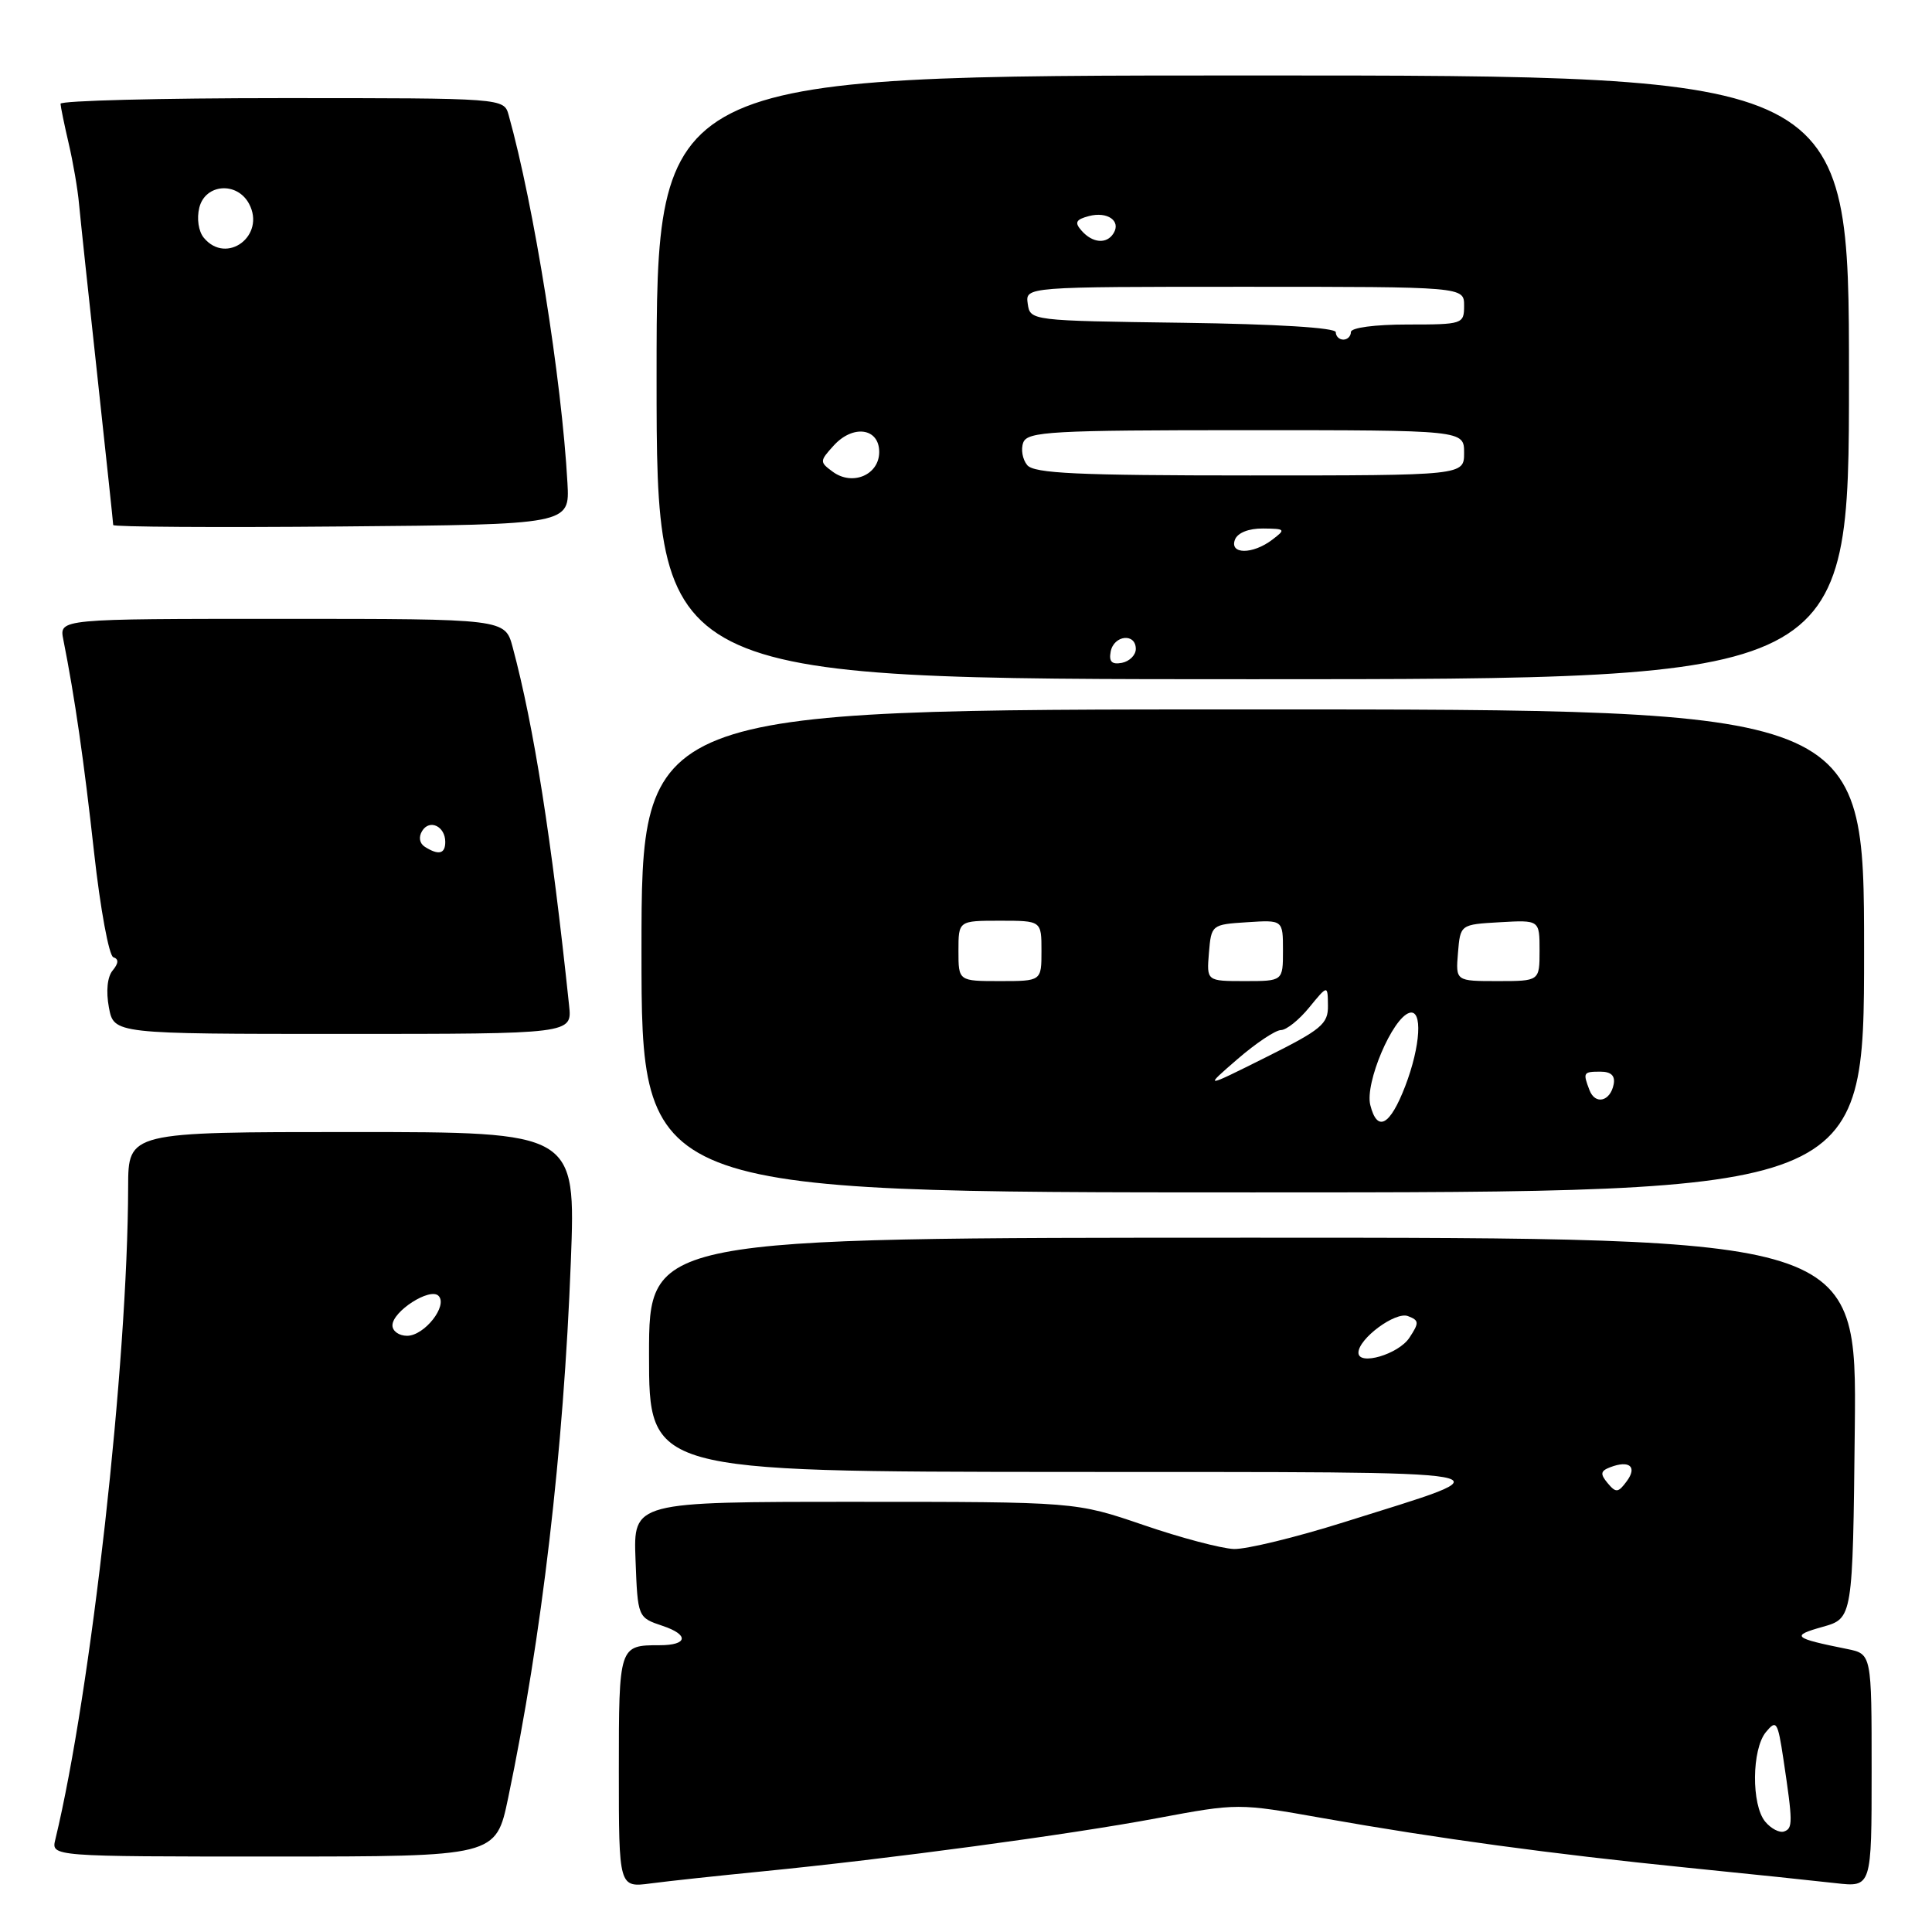 <?xml version="1.0" encoding="UTF-8" standalone="no"?>
<!DOCTYPE svg PUBLIC "-//W3C//DTD SVG 1.1//EN" "http://www.w3.org/Graphics/SVG/1.1/DTD/svg11.dtd" >
<svg xmlns="http://www.w3.org/2000/svg" xmlns:xlink="http://www.w3.org/1999/xlink" version="1.1" viewBox="0 0 256 256">
 <g >
 <path fill="currentColor"
d=" M 101.00 247.97 C 117.82 246.31 141.63 243.11 153.27 240.93 C 164.04 238.92 164.04 238.92 175.27 240.91 C 190.50 243.61 205.58 245.66 223.50 247.47 C 231.75 248.30 240.64 249.23 243.25 249.53 C 248.00 250.07 248.00 250.07 248.00 234.61 C 248.00 219.16 248.00 219.16 244.75 218.50 C 237.59 217.06 237.25 216.76 241.50 215.57 C 245.50 214.44 245.50 214.44 245.77 189.22 C 246.03 164.00 246.03 164.00 166.02 164.00 C 86.00 164.00 86.00 164.00 86.00 179.50 C 86.00 195.00 86.00 195.00 141.25 195.04 C 203.08 195.08 200.55 194.62 178.05 201.71 C 171.70 203.71 165.15 205.30 163.50 205.25 C 161.85 205.19 156.45 203.77 151.51 202.07 C 142.52 199.00 142.52 199.00 113.22 199.00 C 83.92 199.00 83.92 199.00 84.21 206.66 C 84.50 214.33 84.50 214.33 87.81 215.44 C 91.34 216.62 91.13 218.00 87.42 218.00 C 82.02 218.00 82.00 218.05 82.00 234.67 C 82.00 250.12 82.00 250.12 86.25 249.56 C 88.59 249.25 95.22 248.54 101.00 247.97 Z  M 67.33 238.25 C 71.79 216.94 74.68 192.24 75.64 167.13 C 76.29 150.00 76.29 150.00 46.64 150.00 C 17.00 150.00 17.00 150.00 16.98 157.25 C 16.93 180.60 12.08 224.08 7.33 243.75 C 6.78 246.00 6.78 246.00 36.25 246.00 C 65.71 246.00 65.71 246.00 67.33 238.25 Z  M 247.00 126.00 C 247.00 94.00 247.00 94.00 166.00 94.00 C 85.00 94.00 85.00 94.00 85.00 126.00 C 85.00 158.00 85.00 158.00 166.00 158.00 C 247.00 158.00 247.00 158.00 247.00 126.00 Z  M 75.41 133.25 C 73.07 111.03 70.75 96.28 67.93 85.75 C 66.92 82.00 66.92 82.00 37.38 82.00 C 7.84 82.00 7.84 82.00 8.39 84.75 C 9.92 92.45 11.12 100.78 12.47 112.99 C 13.29 120.41 14.44 126.65 15.02 126.84 C 15.75 127.08 15.72 127.63 14.93 128.59 C 14.22 129.43 14.03 131.35 14.43 133.49 C 15.09 137.00 15.09 137.00 45.45 137.00 C 75.81 137.00 75.81 137.00 75.41 133.25 Z  M 245.00 50.00 C 245.00 10.00 245.00 10.00 166.00 10.00 C 87.00 10.00 87.00 10.00 87.00 50.00 C 87.00 90.00 87.00 90.00 166.00 90.00 C 245.00 90.00 245.00 90.00 245.00 50.00 Z  M 75.19 64.00 C 74.43 50.26 70.75 27.22 67.40 15.25 C 66.77 13.00 66.77 13.00 37.38 13.00 C 21.22 13.00 8.01 13.34 8.02 13.75 C 8.04 14.16 8.52 16.52 9.10 19.00 C 9.68 21.48 10.30 25.07 10.47 27.00 C 10.65 28.93 11.74 39.19 12.90 49.81 C 14.05 60.43 15.00 69.32 15.00 69.57 C 15.00 69.82 28.61 69.91 45.25 69.76 C 75.50 69.50 75.50 69.50 75.19 64.00 Z  M 233.90 241.38 C 232.05 239.15 232.11 231.78 234.00 229.50 C 235.38 227.83 235.56 228.11 236.31 233.09 C 237.57 241.50 237.57 242.27 236.40 242.68 C 235.80 242.89 234.67 242.31 233.90 241.38 Z  M 213.02 196.52 C 212.01 195.31 212.07 194.91 213.35 194.42 C 215.90 193.44 216.98 194.34 215.56 196.26 C 214.42 197.81 214.12 197.84 213.02 196.52 Z  M 180.00 179.24 C 180.00 177.38 184.91 173.75 186.56 174.39 C 188.05 174.96 188.07 175.26 186.75 177.26 C 185.31 179.45 180.00 181.01 180.00 179.24 Z  M 52.00 175.62 C 52.00 173.76 56.97 170.57 58.10 171.70 C 59.39 172.99 56.24 177.00 53.94 177.00 C 52.87 177.00 52.00 176.38 52.00 175.62 Z  M 181.57 146.42 C 180.84 143.51 184.50 134.89 186.75 134.21 C 188.53 133.67 188.25 138.57 186.20 143.92 C 184.18 149.17 182.49 150.09 181.57 146.42 Z  M 210.62 144.46 C 209.72 142.11 209.79 142.00 212.07 142.00 C 213.47 142.00 214.04 142.54 213.82 143.67 C 213.38 145.95 211.38 146.44 210.62 144.46 Z  M 163.96 140.35 C 166.41 138.23 169.00 136.50 169.73 136.49 C 170.45 136.49 172.14 135.14 173.48 133.49 C 175.93 130.50 175.93 130.50 175.96 133.24 C 176.00 135.68 175.11 136.42 167.75 140.09 C 159.50 144.21 159.50 144.21 163.96 140.35 Z  M 127.00 126.00 C 127.00 122.00 127.00 122.00 132.50 122.00 C 138.00 122.00 138.00 122.00 138.00 126.00 C 138.00 130.00 138.00 130.00 132.50 130.00 C 127.00 130.00 127.00 130.00 127.00 126.00 Z  M 160.19 126.25 C 160.50 122.54 160.55 122.50 165.25 122.20 C 170.00 121.89 170.00 121.89 170.00 125.95 C 170.00 130.00 170.00 130.00 164.94 130.00 C 159.88 130.00 159.88 130.00 160.19 126.25 Z  M 193.19 126.25 C 193.50 122.50 193.50 122.50 198.75 122.20 C 204.00 121.90 204.00 121.90 204.00 125.95 C 204.00 130.00 204.00 130.00 198.44 130.00 C 192.88 130.00 192.88 130.00 193.19 126.25 Z  M 56.30 112.21 C 55.58 111.75 55.44 110.91 55.94 110.10 C 56.93 108.50 59.00 109.49 59.00 111.56 C 59.00 113.15 58.12 113.36 56.30 112.21 Z  M 147.17 86.34 C 147.59 84.15 150.50 83.84 150.50 85.99 C 150.50 86.80 149.67 87.63 148.66 87.83 C 147.32 88.08 146.92 87.68 147.17 86.34 Z  M 163.64 71.50 C 163.99 70.60 165.46 70.01 167.36 70.03 C 170.34 70.06 170.40 70.14 168.56 71.53 C 165.97 73.49 162.88 73.47 163.64 71.50 Z  M 110.36 62.52 C 108.59 61.22 108.59 61.11 110.46 59.05 C 113.02 56.22 116.50 56.70 116.50 59.89 C 116.50 62.92 112.97 64.43 110.36 62.52 Z  M 136.11 61.63 C 135.48 60.87 135.25 59.52 135.59 58.63 C 136.15 57.18 139.35 57.00 165.11 57.00 C 194.00 57.00 194.00 57.00 194.00 60.00 C 194.00 63.00 194.00 63.00 165.62 63.00 C 142.78 63.00 137.02 62.73 136.11 61.63 Z  M 177.00 44.02 C 177.00 43.42 169.11 42.94 156.75 42.77 C 136.60 42.50 136.50 42.49 136.18 40.25 C 135.86 38.00 135.86 38.00 164.93 38.00 C 194.00 38.00 194.00 38.00 194.00 40.50 C 194.00 42.94 193.83 43.00 186.50 43.00 C 182.17 43.00 179.00 43.42 179.00 44.00 C 179.00 44.55 178.55 45.00 178.00 45.00 C 177.45 45.00 177.00 44.56 177.00 44.02 Z  M 143.31 30.56 C 142.35 29.48 142.55 29.09 144.29 28.63 C 146.74 27.99 148.57 29.27 147.55 30.91 C 146.65 32.38 144.76 32.22 143.31 30.56 Z  M 27.01 31.51 C 26.30 30.66 26.05 28.95 26.41 27.51 C 27.20 24.35 31.41 24.03 33.00 27.00 C 35.25 31.21 30.03 35.15 27.01 31.51 Z "/>
</g>
</svg>
